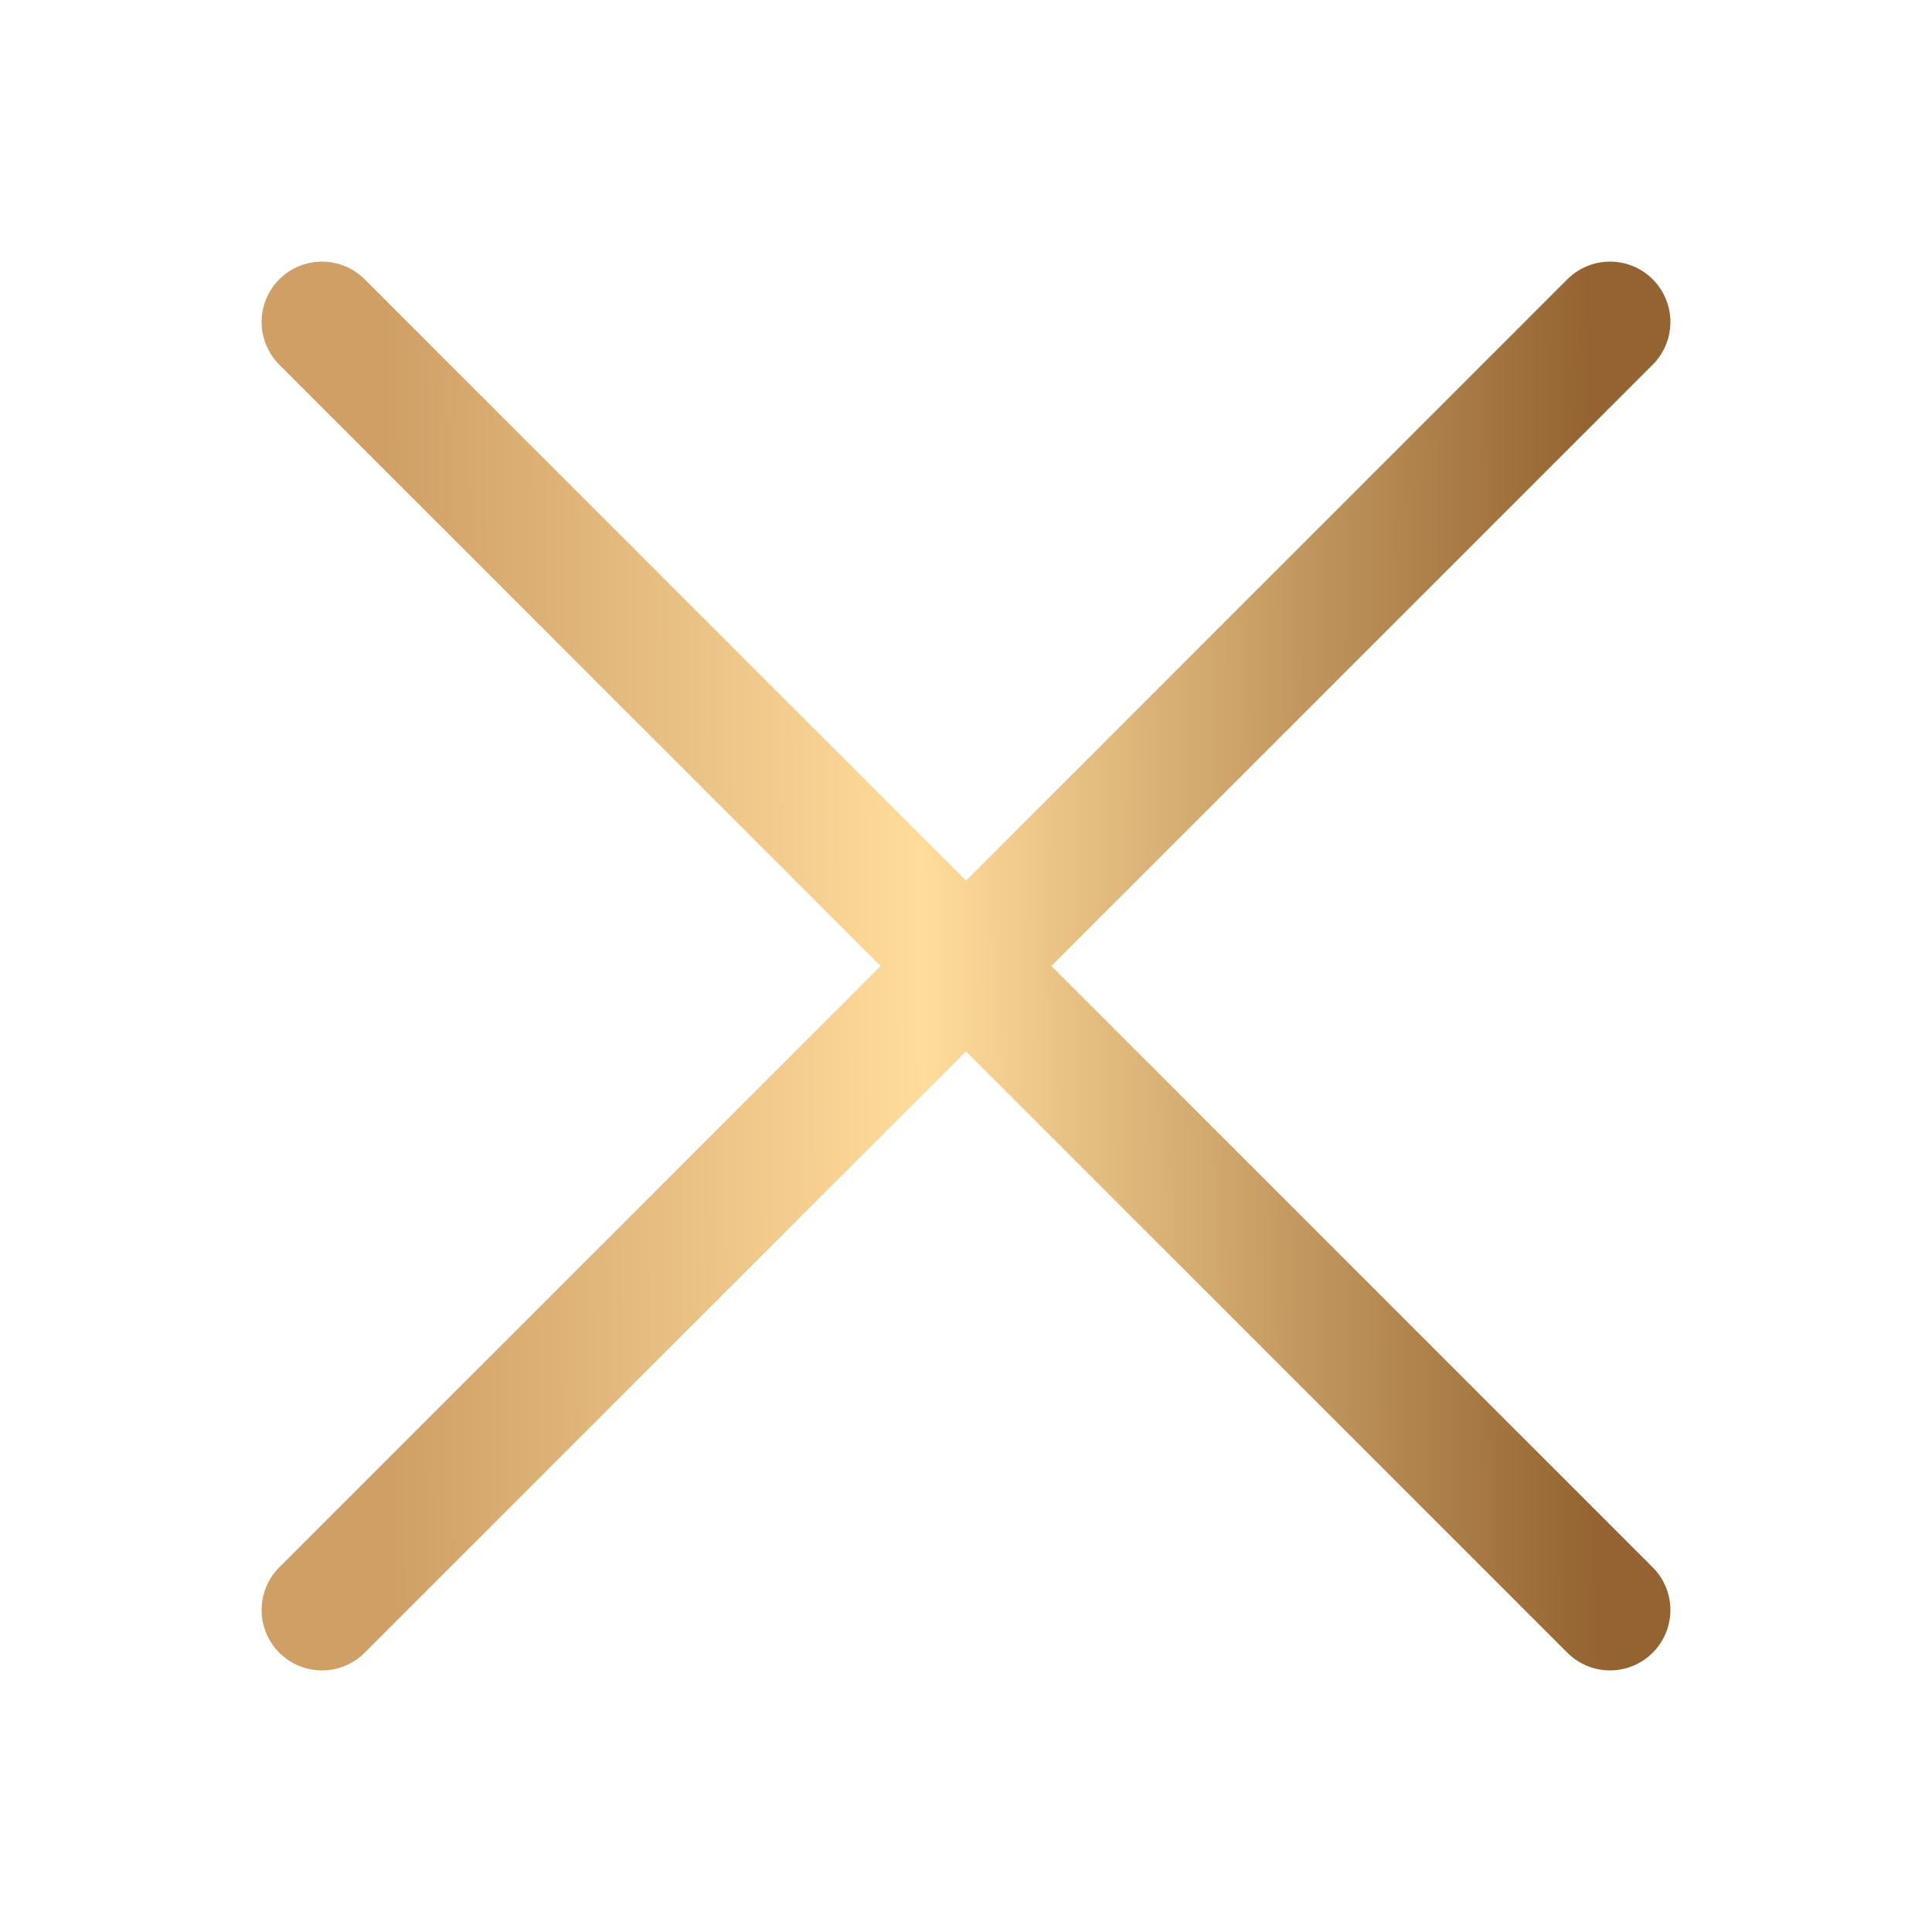 <svg width="32" height="32" viewBox="0 0 32 32" fill="none" xmlns="http://www.w3.org/2000/svg">
<path d="M26.667 26.667L5.333 5.333M26.667 5.333L5.333 26.667" stroke="url(#paint0_linear_372_781)" stroke-width="2" stroke-linecap="round"/>
<defs>
<linearGradient id="paint0_linear_372_781" x1="5.333" y1="14.111" x2="26.666" y2="13.993" gradientUnits="userSpaceOnUse">
<stop offset="0.05" stop-color="#CF9F66"/>
<stop offset="0.466" stop-color="#FFDC9C"/>
<stop offset="0.986" stop-color="#946331"/>
</linearGradient>
</defs>
</svg>
